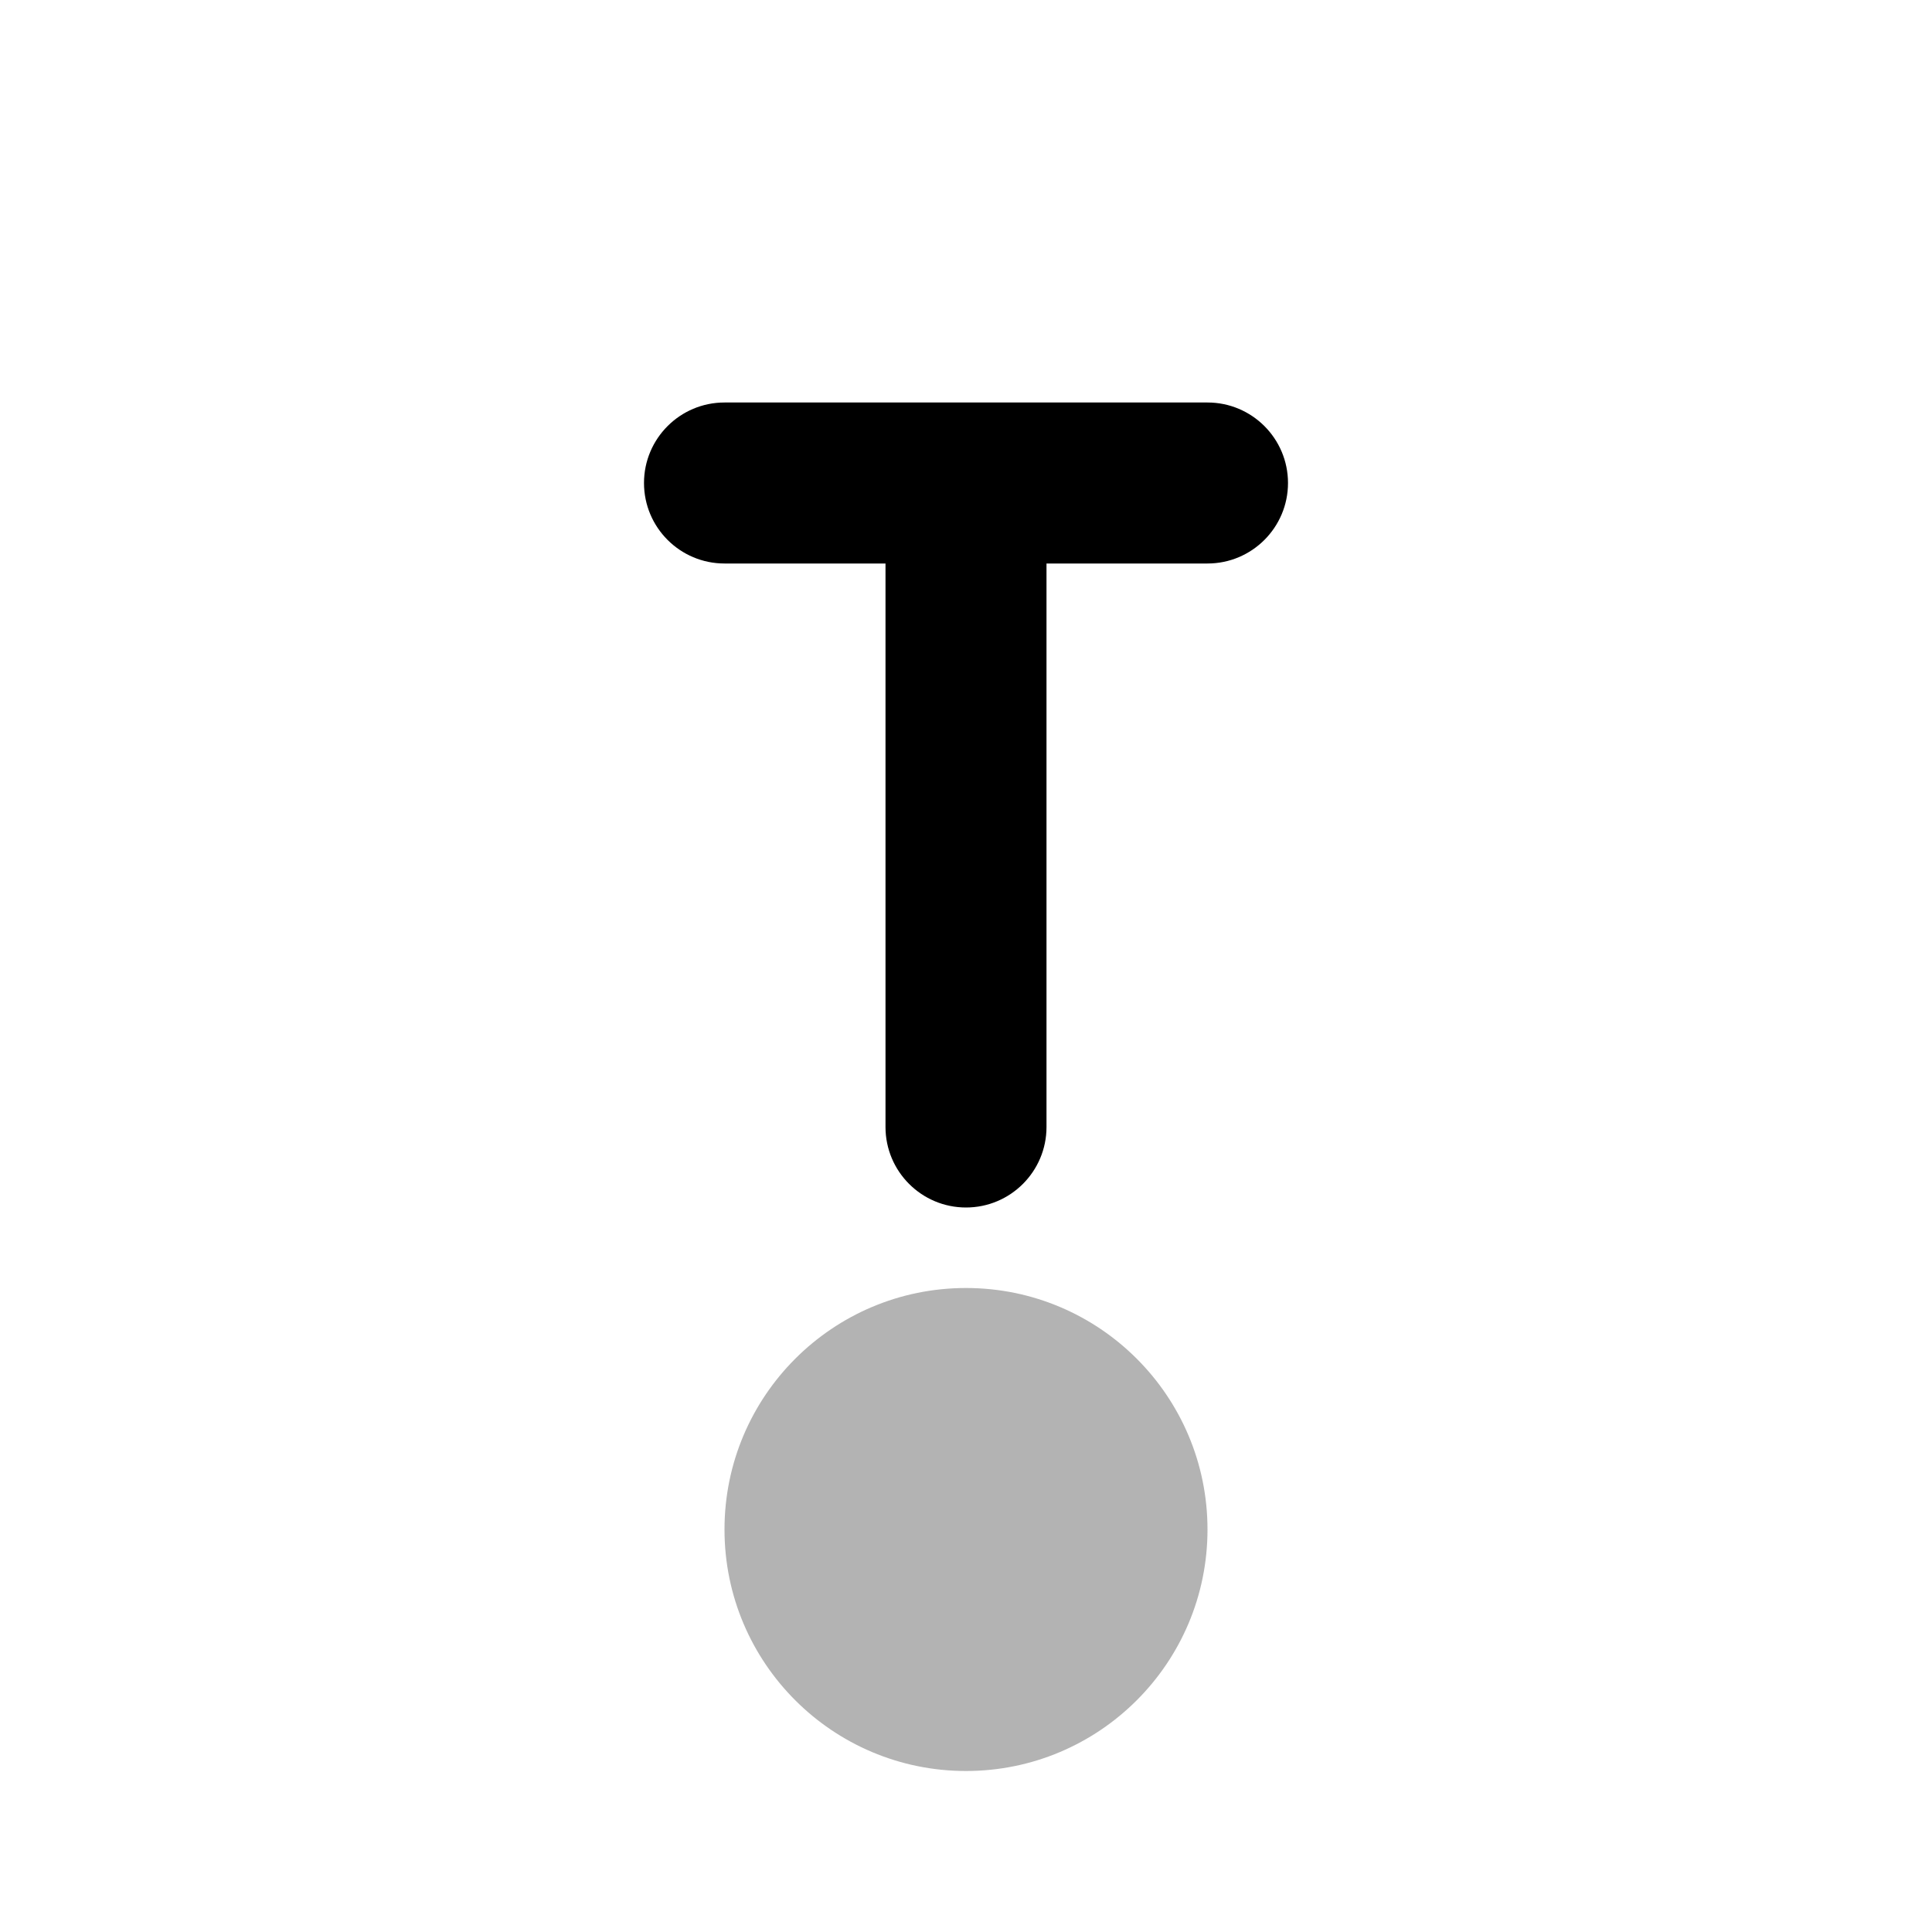 <?xml version="1.0" encoding="UTF-8"?>
<svg width="24px" height="24px" viewBox="0 0 24 24" version="1.1" xmlns="http://www.w3.org/2000/svg">
    <!-- Generator: Sketch 50.2 (55047) - http://www.bohemiancoding.com/sketch -->
    <title>Stockholm-icons / Design / Anchor-center-down</title>
    <desc>Created with Sketch.</desc>
    <defs></defs>
    <g id="Stockholm-icons-/-Design-/-Anchor-center-down" stroke="none" stroke-width="1" fill="none"
       fill-rule="evenodd">
        <rect id="bound" x="0" y="0" width="24" height="24"></rect>
        <circle id="Oval-Copy" fill="#000000" opacity="0.3" cx="12" cy="19" r="3"></circle>
        <g id="ic_type-copy-6" transform="translate(4, 2)">
            <rect id="bound" x="0" y="0" width="16" height="16"></rect>
            <path d="M9,5 L9,12 C9,12.552 8.552,13 8,13 L8,13 C7.448,13 7,12.552 7,12 L7,5 L5,5 C4.448,5 4,4.552 4,4 L4,4 C4,3.448 4.448,3 5,3 L11,3 C11.552,3 12,3.448 12,4 L12,4 C12,4.552 11.552,5 11,5 L9,5 Z"
                  id="T" fill="#000000"></path>
        </g>
    </g>
</svg>